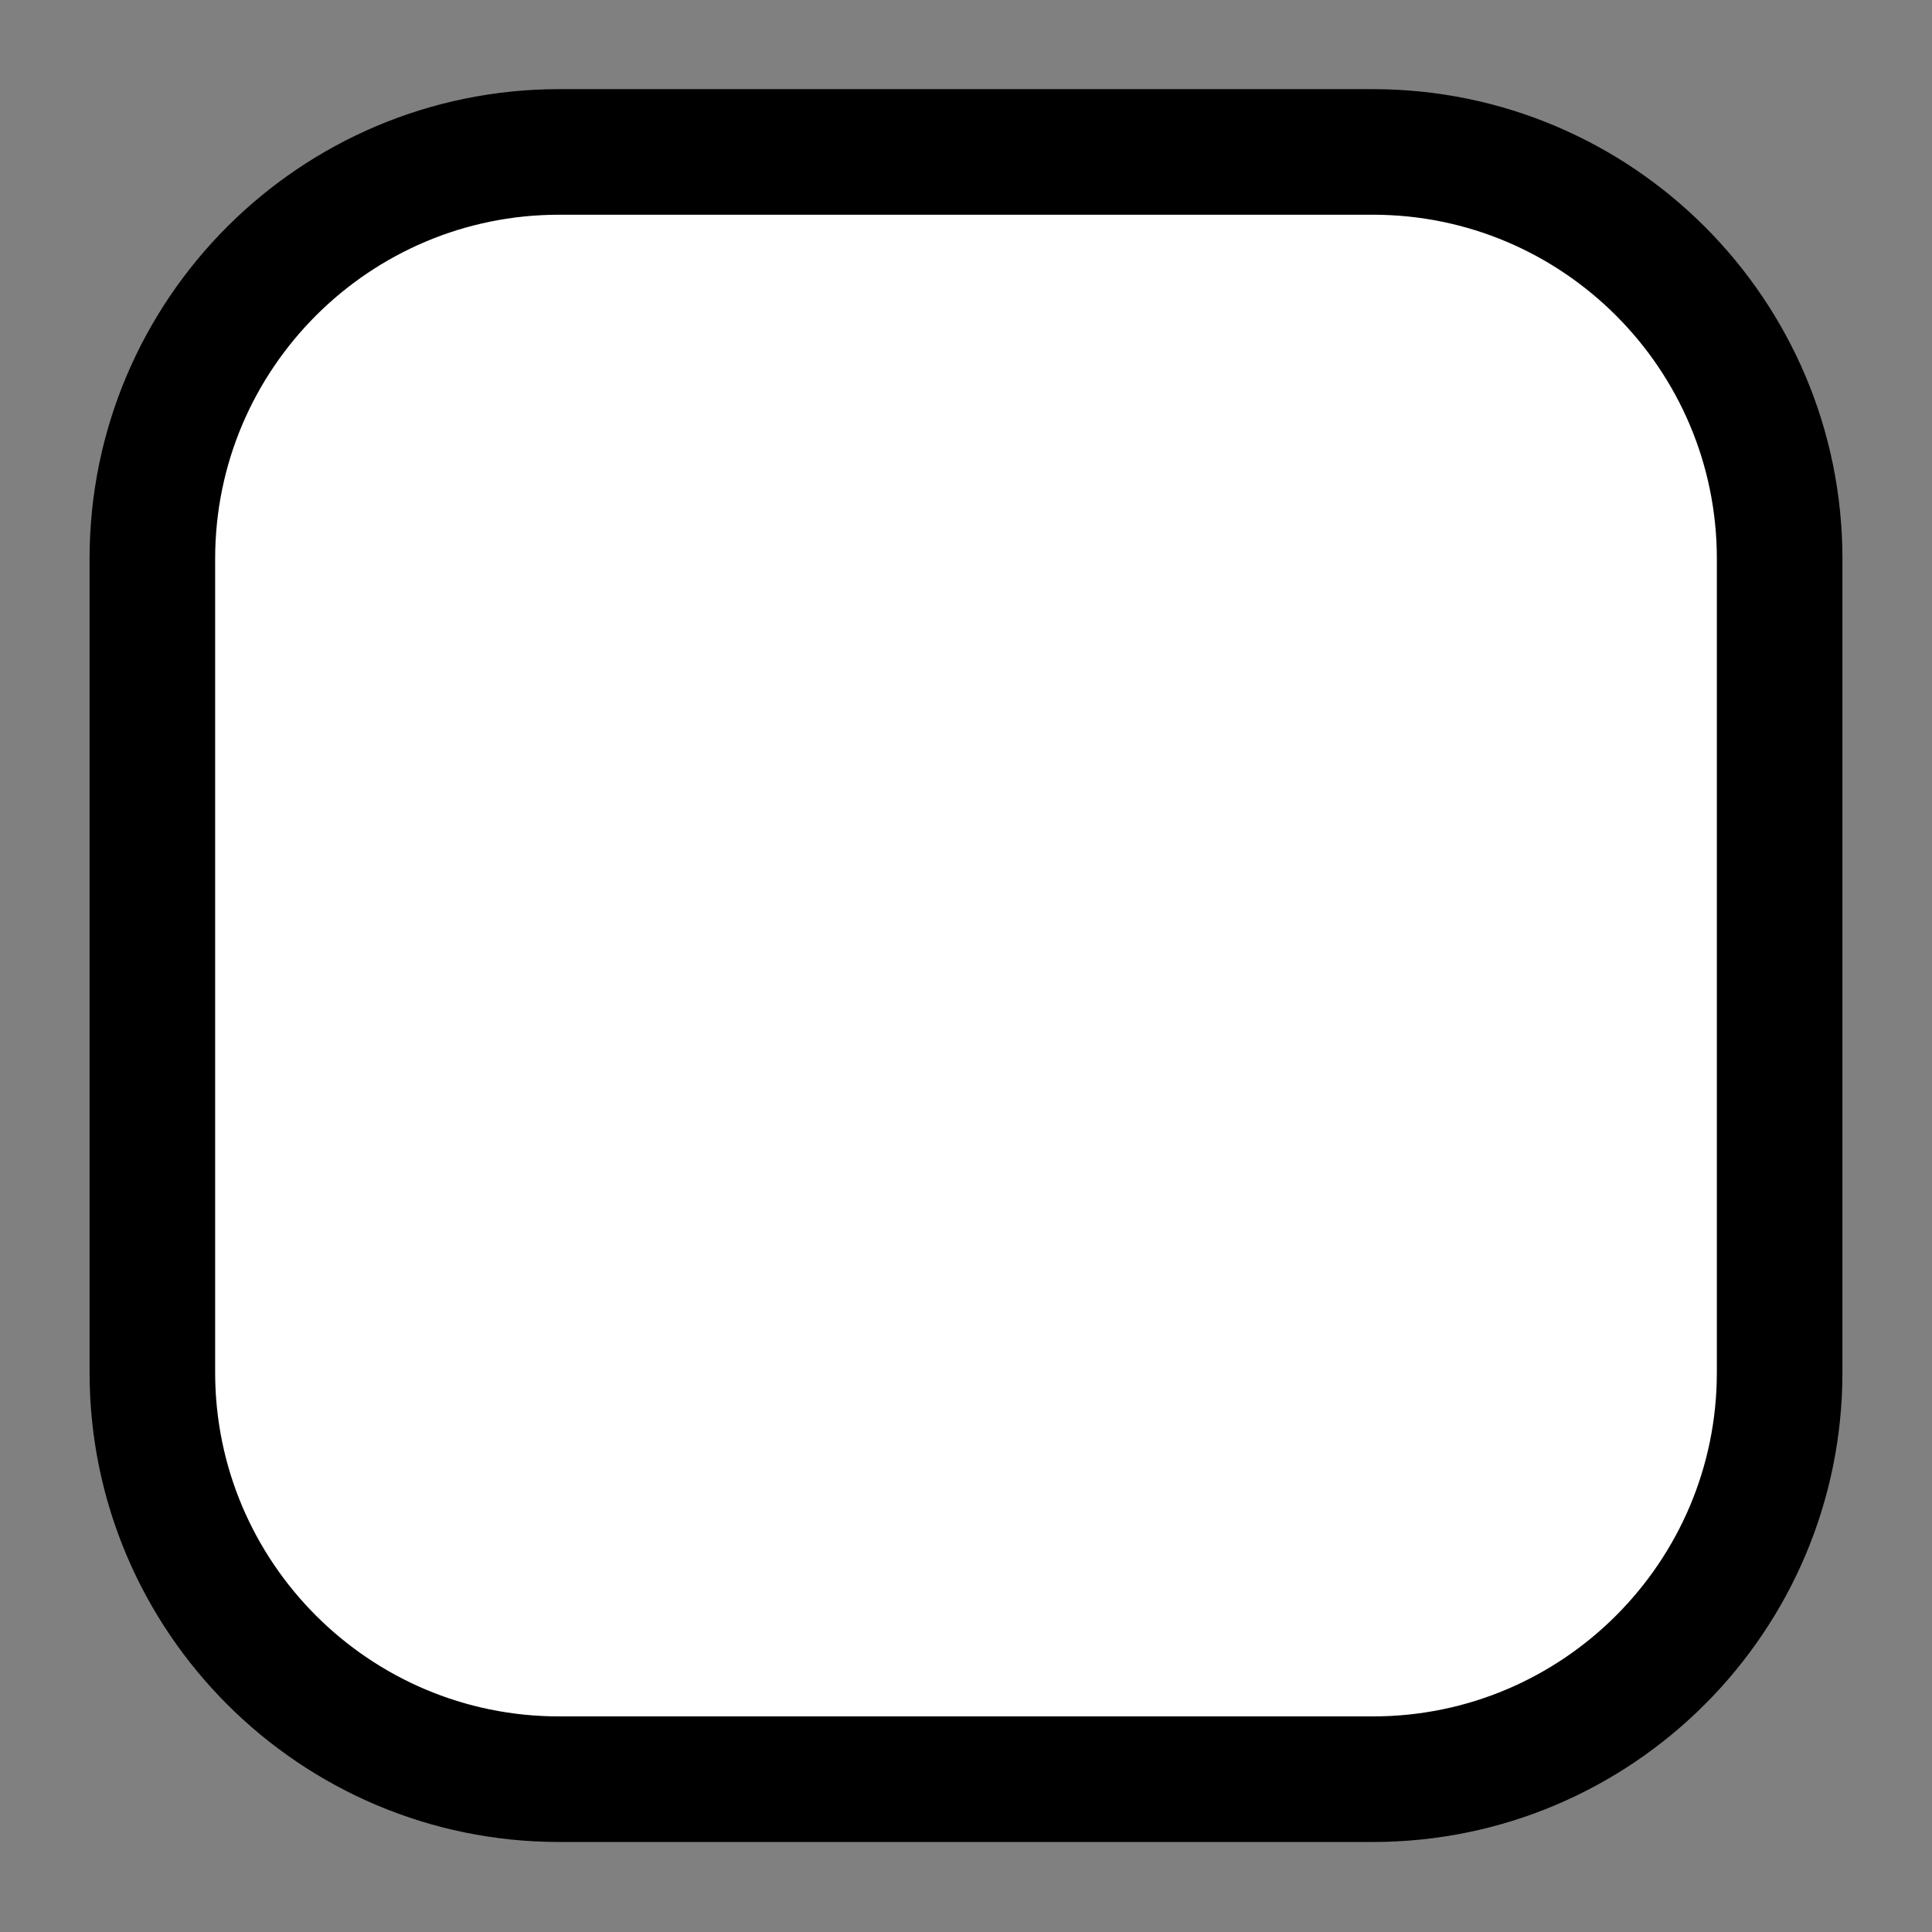<?xml version="1.0" encoding="UTF-8" standalone="no"?>
<!DOCTYPE svg PUBLIC "-//W3C//DTD SVG 1.1//EN" "http://www.w3.org/Graphics/SVG/1.1/DTD/svg11.dtd">
<svg width="100%" height="100%" viewBox="0 0 100 100" version="1.1" xmlns="http://www.w3.org/2000/svg" xmlns:xlink="http://www.w3.org/1999/xlink" xml:space="preserve" xmlns:serif="http://www.serif.com/" style="fill-rule:evenodd;clip-rule:evenodd;stroke-linecap:round;stroke-linejoin:round;stroke-miterlimit:1.5;">
    <rect x="0" y="0" width="100" height="100" fill="#808080" stroke="none"/>
    <g transform="matrix(1,0,0,1,0,-250)">
        <g id="rounded_rect" transform="matrix(1,0,0,1,-0,-1)">
            <rect x="0" y="251" width="100" height="100" style="fill:none;"/>
            <g transform="matrix(1,0,0,1,0,1)">
                <path d="M92.114,278.921C92.114,267.299 82.679,257.864 71.057,257.864L28.943,257.864C17.322,257.864 7.886,267.299 7.886,278.921L7.886,321.035C7.886,332.656 17.322,342.091 28.943,342.091L71.057,342.091C82.679,342.091 92.114,332.656 92.114,321.035L92.114,278.921Z" style="fill:white;stroke:black;stroke-width:6.5px;"/>
            </g>
        </g>
    </g>
</svg>
